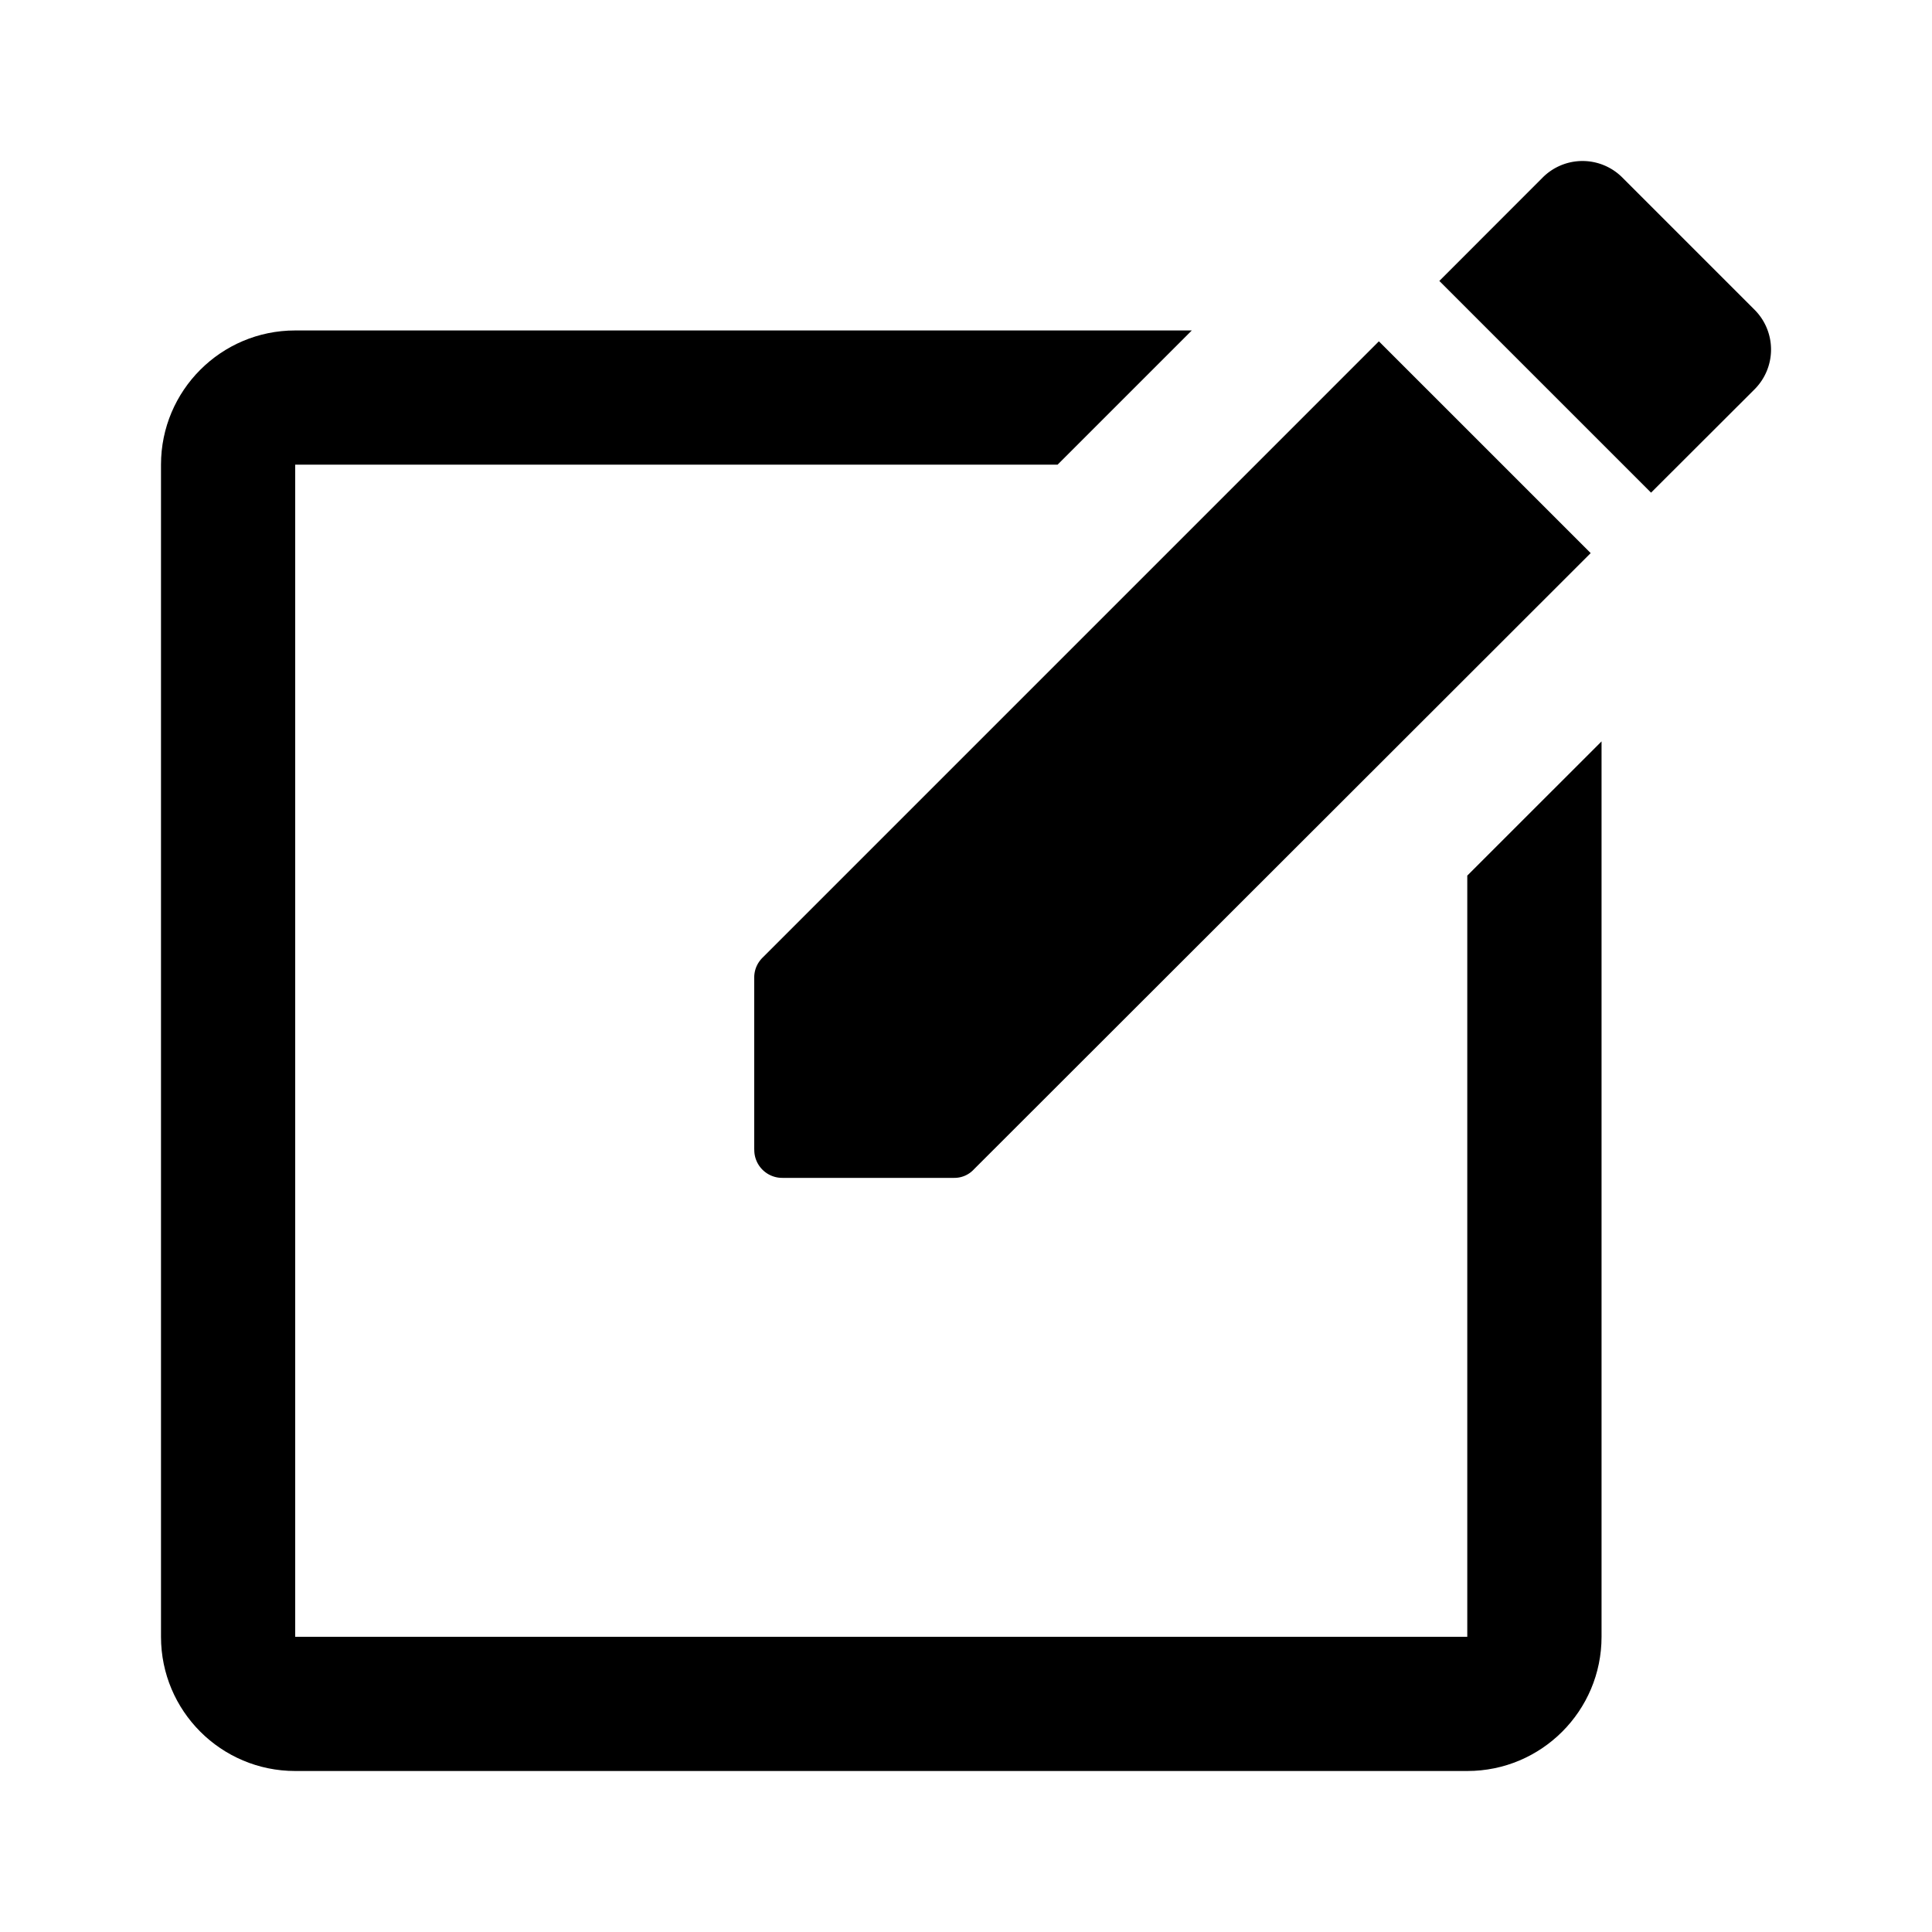 <svg width="24" height="24" xmlns="http://www.w3.org/2000/svg">
    <path d="M9.369 14.28v-2.132c0-.098.035-.183.105-.253l7.655-7.655 2.631 2.631-7.662 7.655a.329.329 0 0 1-.246.106H9.72a.347.347 0 0 1-.35-.351ZM21.795 3.847a.699.699 0 0 1 0 .99L20.51 6.12 17.88 3.49l1.284-1.285a.699.699 0 0 1 .989 0l1.642 1.642Z"/>
    <path d="M3.667 4.105h11.138l-1.667 1.667H3.667v14.561h14.56v-9.456l1.668-1.667v11.123c0 .92-.747 1.667-1.667 1.667H3.667C2.747 22 2 21.254 2 20.333V5.772c0-.92.746-1.667 1.667-1.667Z"/>
</svg>